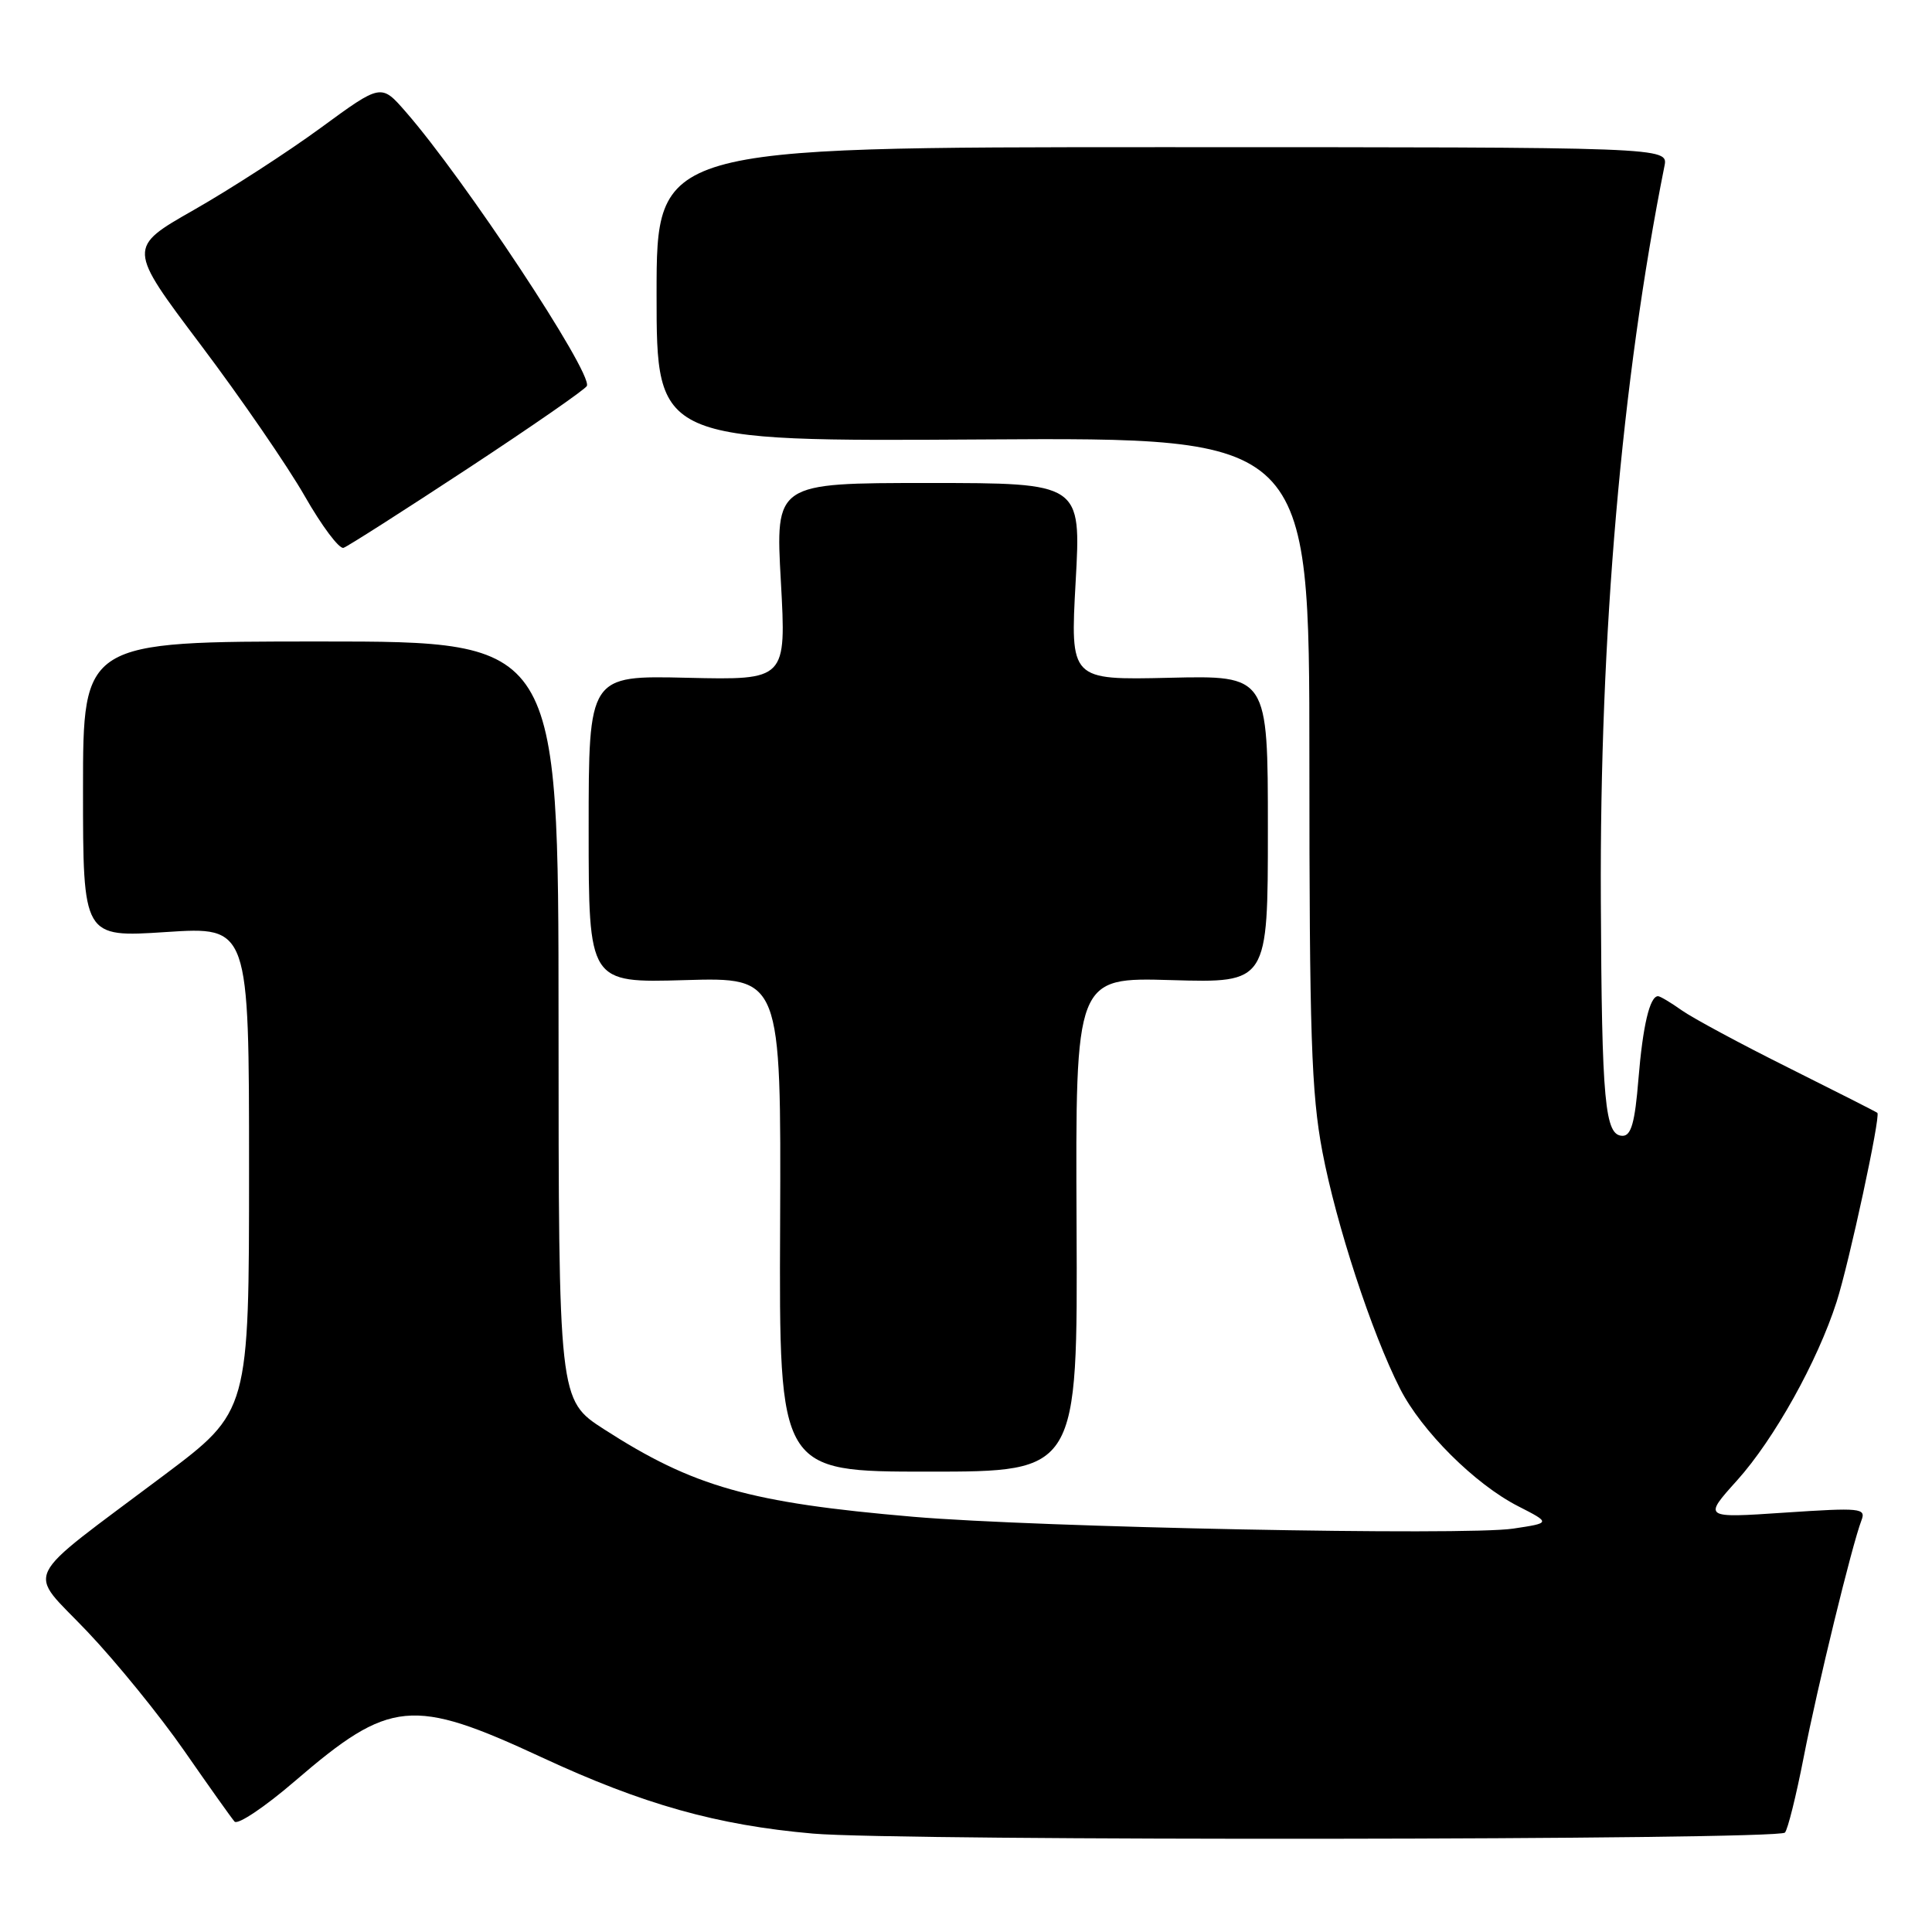 <?xml version="1.0" encoding="UTF-8" standalone="no"?>
<!DOCTYPE svg PUBLIC "-//W3C//DTD SVG 1.1//EN" "http://www.w3.org/Graphics/SVG/1.1/DTD/svg11.dtd" >
<svg xmlns="http://www.w3.org/2000/svg" xmlns:xlink="http://www.w3.org/1999/xlink" version="1.1" viewBox="0 0 256 256">
 <g >
 <path fill="currentColor"
d=" M 236.51 242.83 C 236.88 242.46 238.00 237.96 239.00 232.83 C 240.82 223.48 245.39 204.75 246.65 201.46 C 247.28 199.83 246.57 199.76 236.50 200.43 C 225.67 201.16 225.67 201.16 230.18 196.15 C 235.08 190.70 240.83 180.39 243.36 172.50 C 245.02 167.33 249.22 147.86 248.76 147.46 C 248.62 147.33 243.32 144.65 237.00 141.49 C 230.68 138.34 224.31 134.91 222.85 133.88 C 221.39 132.84 219.97 132.00 219.70 132.00 C 218.60 132.00 217.68 135.92 217.10 143.00 C 216.64 148.71 216.14 150.50 215.01 150.50 C 212.65 150.50 212.24 146.17 212.12 119.33 C 211.95 84.13 214.87 50.43 220.55 22.00 C 221.05 19.50 221.05 19.50 154.02 19.50 C 87.00 19.50 87.00 19.50 87.00 39.00 C 87.00 58.50 87.00 58.50 130.25 58.23 C 173.50 57.96 173.50 57.96 173.50 100.73 C 173.50 137.02 173.76 144.88 175.22 152.59 C 177.06 162.27 181.74 176.58 185.51 184.00 C 188.36 189.61 195.45 196.67 201.16 199.58 C 205.50 201.80 205.50 201.80 200.50 202.55 C 194.13 203.51 137.47 202.39 121.00 200.98 C 99.32 199.12 91.90 197.02 80.03 189.38 C 74.02 185.50 74.02 185.50 74.01 135.25 C 74.00 85.00 74.00 85.00 42.50 85.00 C 11.00 85.00 11.00 85.00 11.00 104.61 C 11.00 124.22 11.00 124.22 22.00 123.50 C 33.00 122.78 33.00 122.78 33.00 154.90 C 33.00 187.01 33.00 187.01 21.75 195.46 C 2.40 210.00 3.53 207.72 11.57 216.19 C 15.39 220.21 21.17 227.32 24.42 232.00 C 27.67 236.68 30.66 240.89 31.08 241.37 C 31.50 241.84 35.10 239.43 39.08 236.00 C 51.68 225.16 54.61 224.88 71.79 232.86 C 85.20 239.09 95.00 241.85 107.72 242.96 C 119.04 243.96 235.50 243.83 236.51 242.83 Z  M 142.65 162.25 C 142.50 129.50 142.50 129.50 155.25 129.87 C 168.00 130.24 168.00 130.24 168.00 109.87 C 168.00 89.50 168.00 89.50 154.91 89.81 C 141.81 90.11 141.81 90.11 142.53 77.06 C 143.26 64.00 143.26 64.00 123.00 64.00 C 102.74 64.00 102.74 64.00 103.47 77.06 C 104.19 90.11 104.19 90.11 91.09 89.81 C 78.00 89.50 78.00 89.50 78.00 109.87 C 78.00 130.24 78.00 130.24 90.75 129.87 C 103.50 129.50 103.50 129.50 103.37 162.25 C 103.23 195.00 103.23 195.00 123.02 195.00 C 142.80 195.00 142.80 195.00 142.65 162.25 Z  M 62.02 62.06 C 70.53 56.46 77.62 51.55 77.77 51.13 C 78.44 49.28 61.51 23.68 53.74 14.79 C 50.50 11.08 50.50 11.08 42.50 16.94 C 38.10 20.16 30.54 25.05 25.70 27.81 C 16.90 32.82 16.90 32.82 26.57 45.66 C 31.89 52.72 38.10 61.75 40.37 65.72 C 42.64 69.70 44.96 72.79 45.52 72.59 C 46.08 72.40 53.50 67.66 62.02 62.06 Z "/>
</g>
</svg>